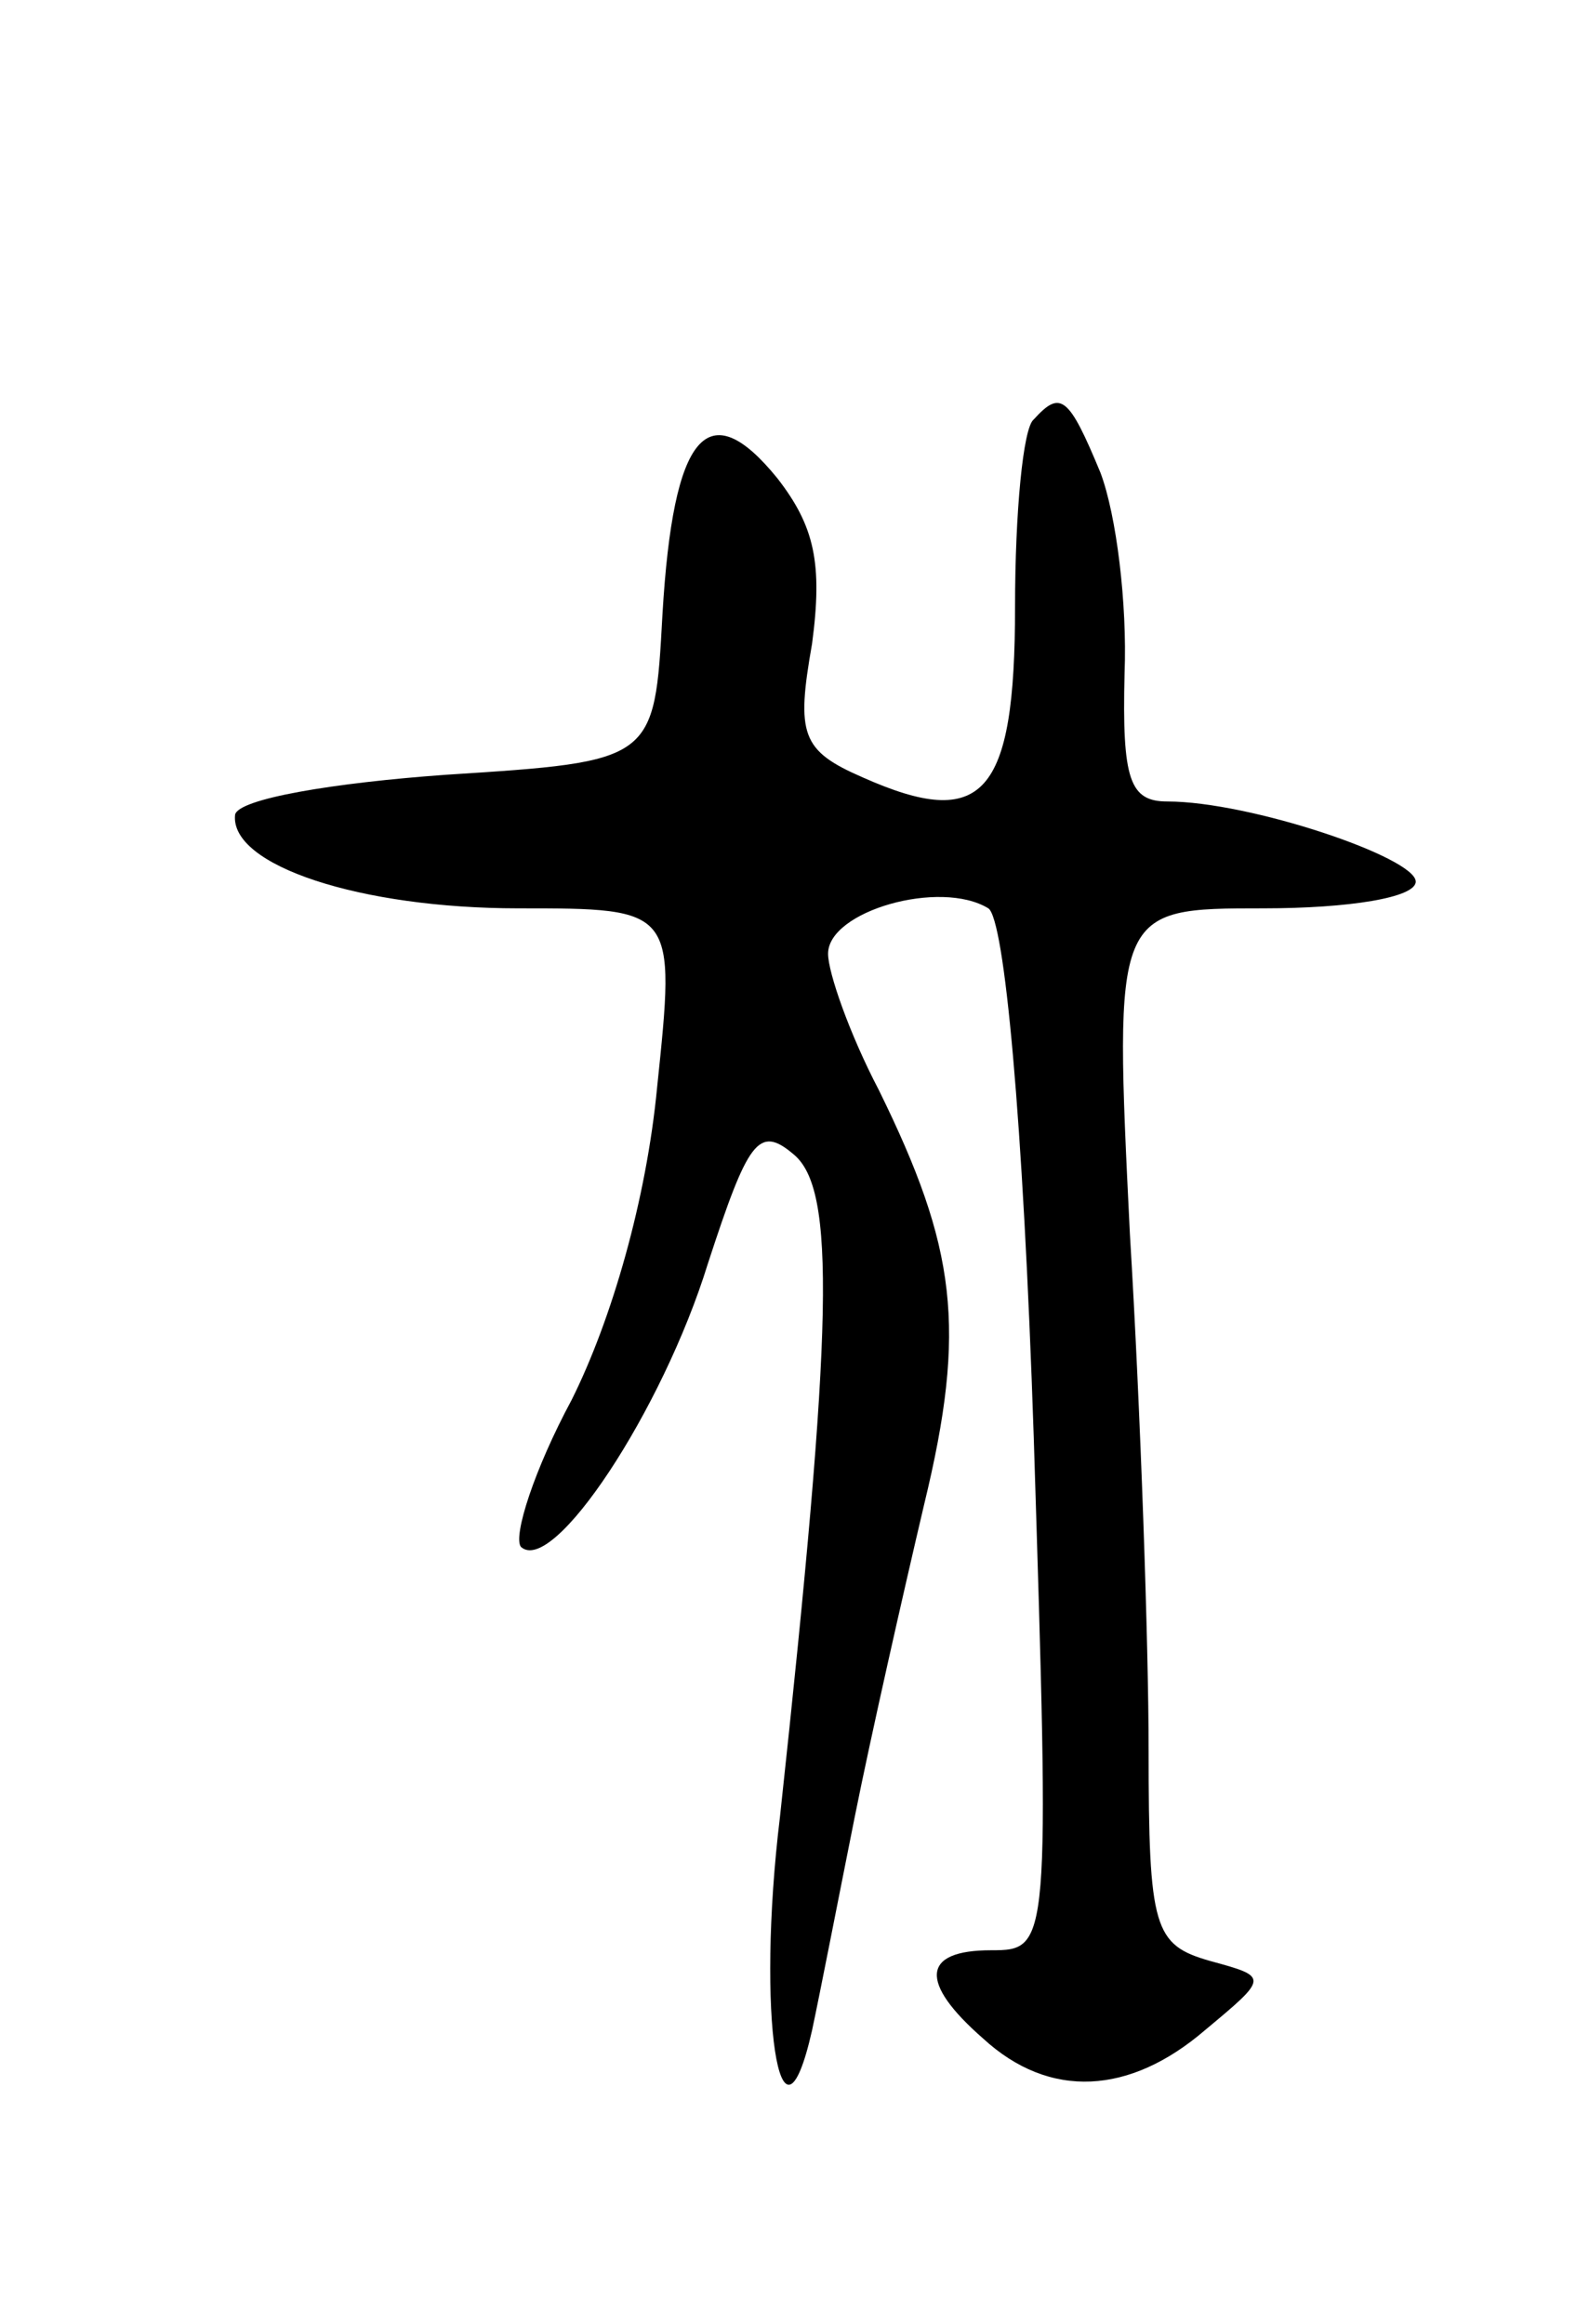<svg version="1.0" xmlns="http://www.w3.org/2000/svg"
 width="59pt" height="87pt" viewBox="0 0 59 87"
 preserveAspectRatio="xMidYMid meet">
<g transform="translate(0,87) scale(0.1,-0.1)"
fill="#000000" stroke="none">
<path d="M387 713 c-4 -3 -7 -35 -7 -70 0 -71 -12 -84 -57 -64 -23 10 -25 16
-19 50 4 30 1 44 -13 62 -26 32 -39 17 -43 -51 -3 -55 -3 -55 -81 -60 -42 -3
-78 -9 -79 -15 -2 -19 47 -35 106 -35 59 0 59 0 52 -67 -4 -42 -17 -87 -32
-117 -14 -26 -22 -51 -19 -55 12 -11 53 51 70 106 15 46 19 52 32 41 16 -13
15 -63 -5 -248 -9 -74 0 -133 12 -80 3 14 10 50 16 80 6 30 18 83 26 117 16
66 12 96 -17 155 -11 21 -19 44 -19 51 0 16 42 28 60 17 6 -4 13 -78 17 -198
6 -191 6 -192 -16 -192 -26 0 -27 -12 -3 -33 25 -23 55 -21 83 3 24 20 24 20
2 26 -21 6 -23 12 -23 79 0 39 -3 127 -7 193 -6 122 -6 122 50 122 32 0 57 4
57 10 0 9 -62 30 -93 30 -14 0 -17 8 -16 48 1 26 -3 59 -9 75 -12 29 -15 31
-25 20z"/>
</g>
</svg>
